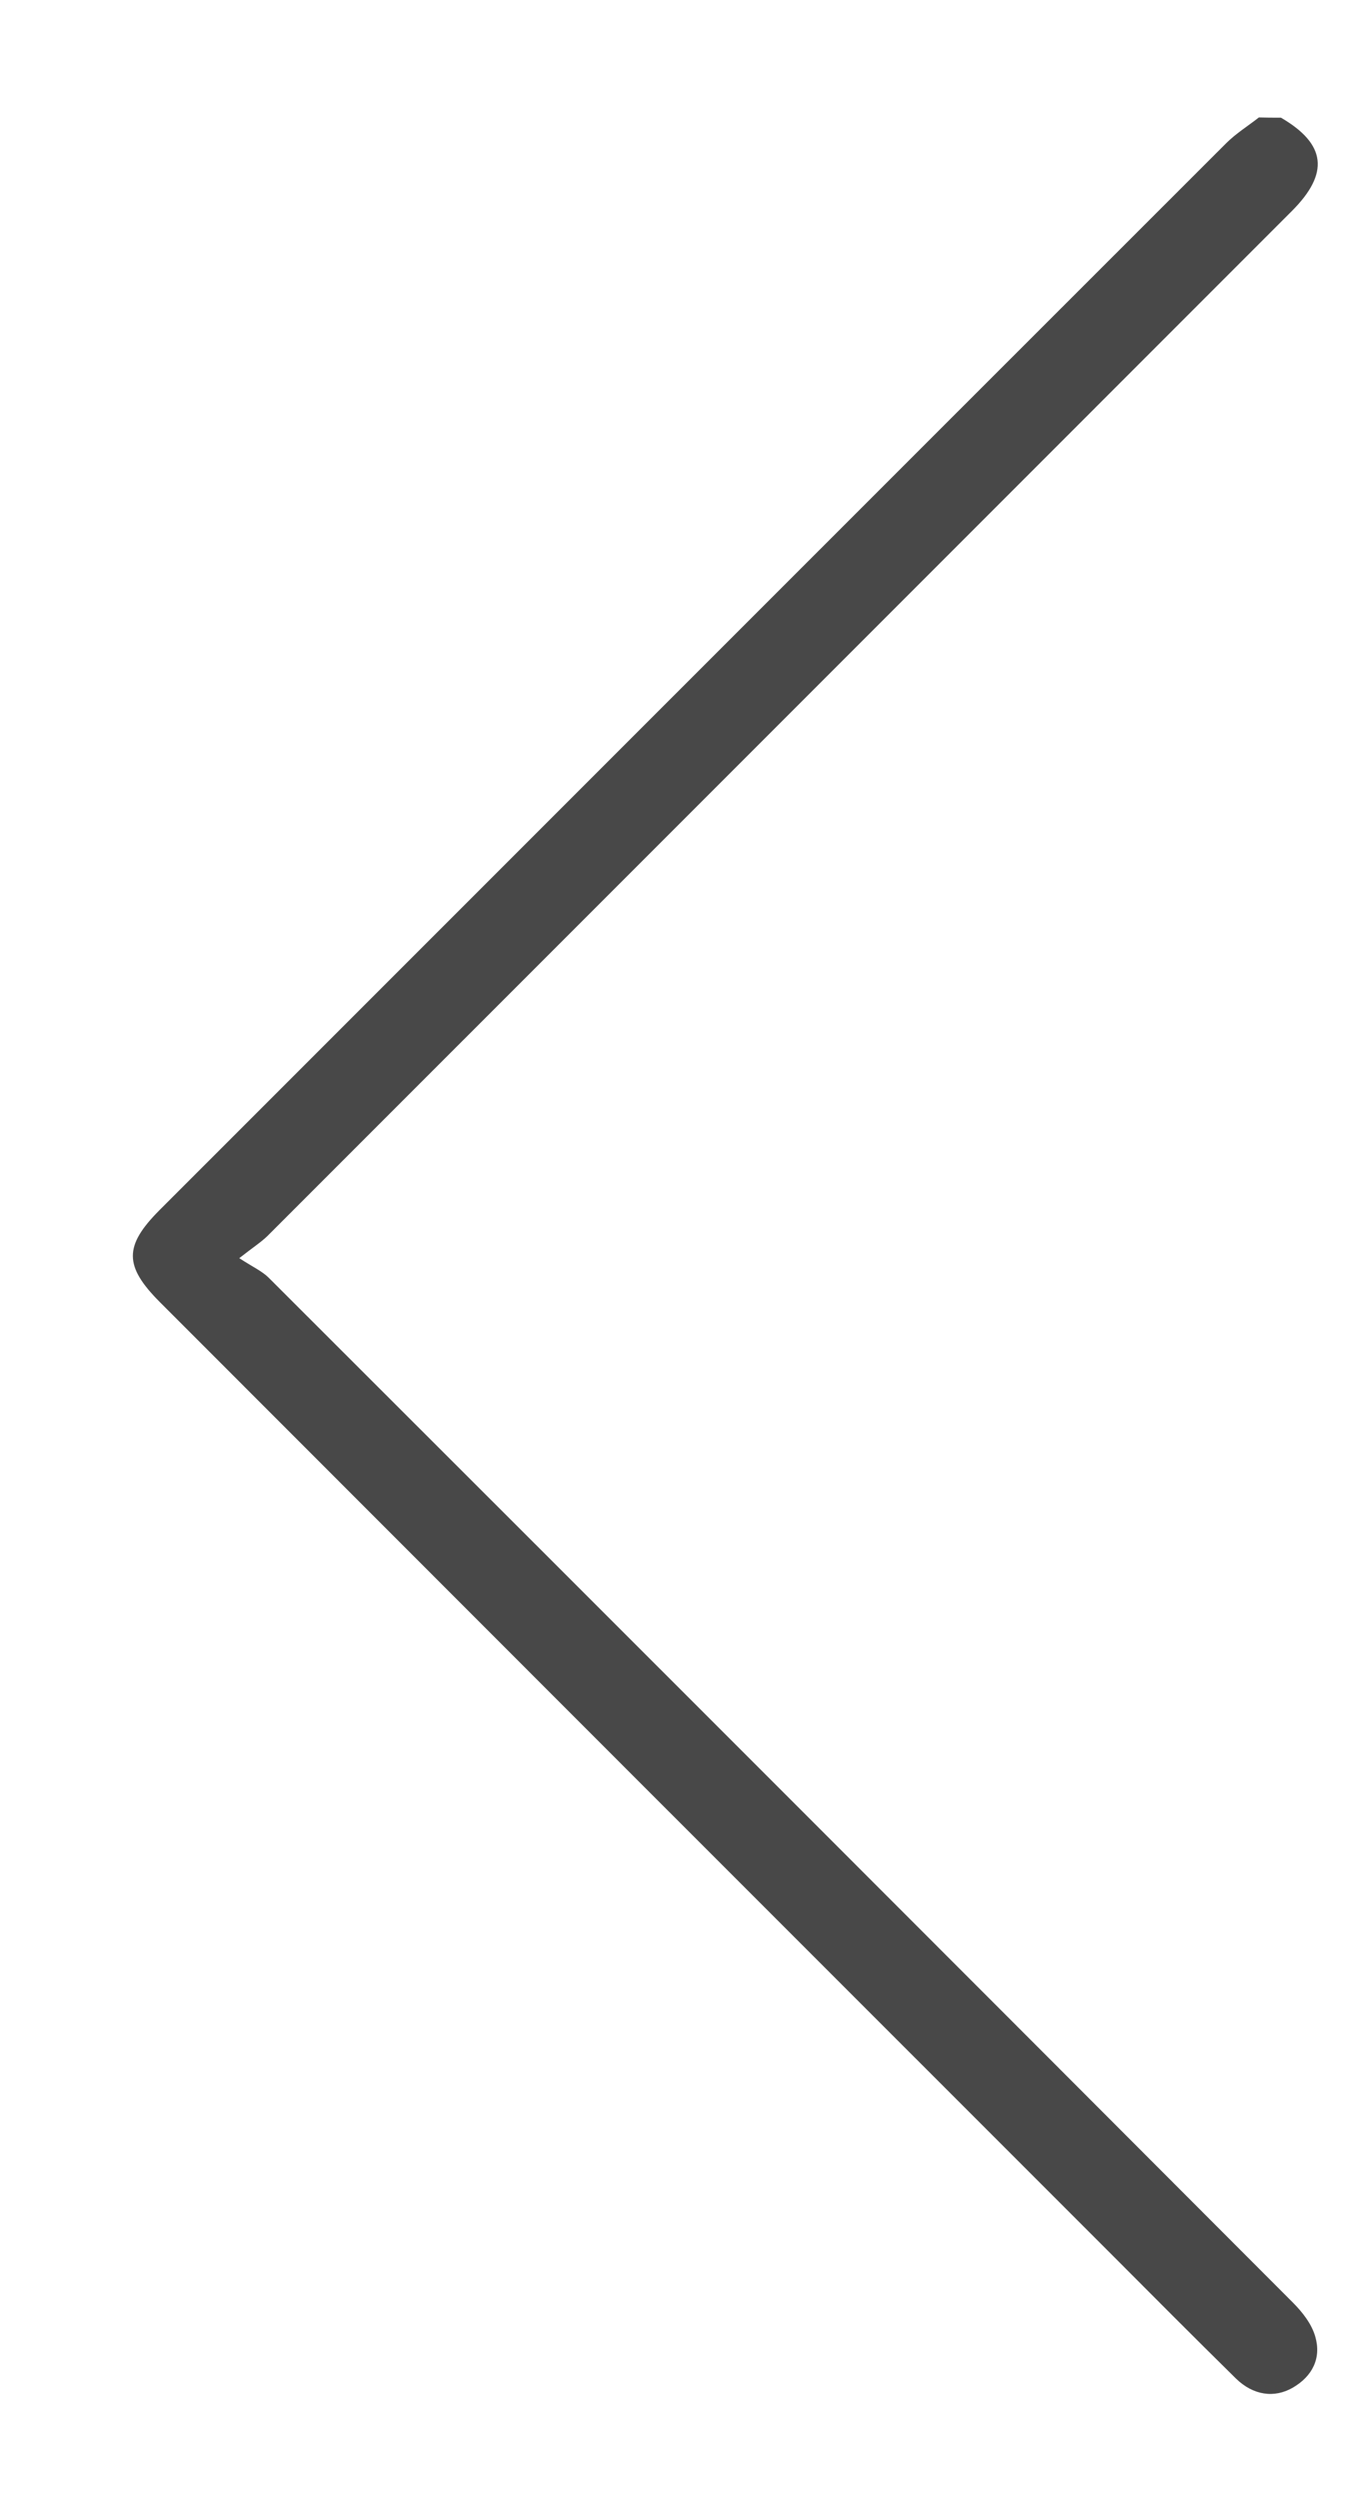 <?xml version="1.0" encoding="UTF-8" standalone="no"?>
<svg
   xmlns:dc="http://purl.org/dc/elements/1.1/"
   xmlns:cc="http://creativecommons.org/ns#"
   xmlns:rdf="http://www.w3.org/1999/02/22-rdf-syntax-ns#"
   xmlns:svg="http://www.w3.org/2000/svg"
   xmlns="http://www.w3.org/2000/svg"
   id="svg371"
   version="1.1"
   viewBox="0 0 3.175 5.821"
   height="22"
   width="12">
  <defs
     id="defs365" />
  <g
     id="layer1">
    <g
       transform="matrix(0.265,0,0,0.265,-33.611,-12.976)"
       id="g115"
       style="fill:#484848;fill-opacity:1">
      <path
         fill-rule="evenodd"
         clip-rule="evenodd"
         fill="#484848"
         d="m 138.094,50 c 0.397,0.231 0.428,0.488 0.096,0.82 -3.001,3.001 -6.002,6.003 -9.004,9.004 -0.055,0.054 -0.121,0.096 -0.249,0.196 0.118,0.077 0.199,0.113 0.258,0.171 3.004,3 6.005,6.001 9.004,9.005 0.084,0.084 0.166,0.189 0.197,0.3 0.054,0.188 -0.025,0.347 -0.197,0.447 -0.163,0.095 -0.349,0.068 -0.5,-0.079 -0.371,-0.365 -0.738,-0.734 -1.106,-1.103 -2.785,-2.784 -5.57,-5.569 -8.354,-8.355 -0.315,-0.316 -0.316,-0.493 -0.005,-0.806 3.126,-3.125 6.251,-6.251 9.378,-9.375 0.086,-0.086 0.191,-0.151 0.288,-0.227 C 137.964,50 138.029,50 138.094,50 Z"
         id="path113"
         style="fill:#484848;fill-opacity:1" />
    </g>
  </g>
</svg>
